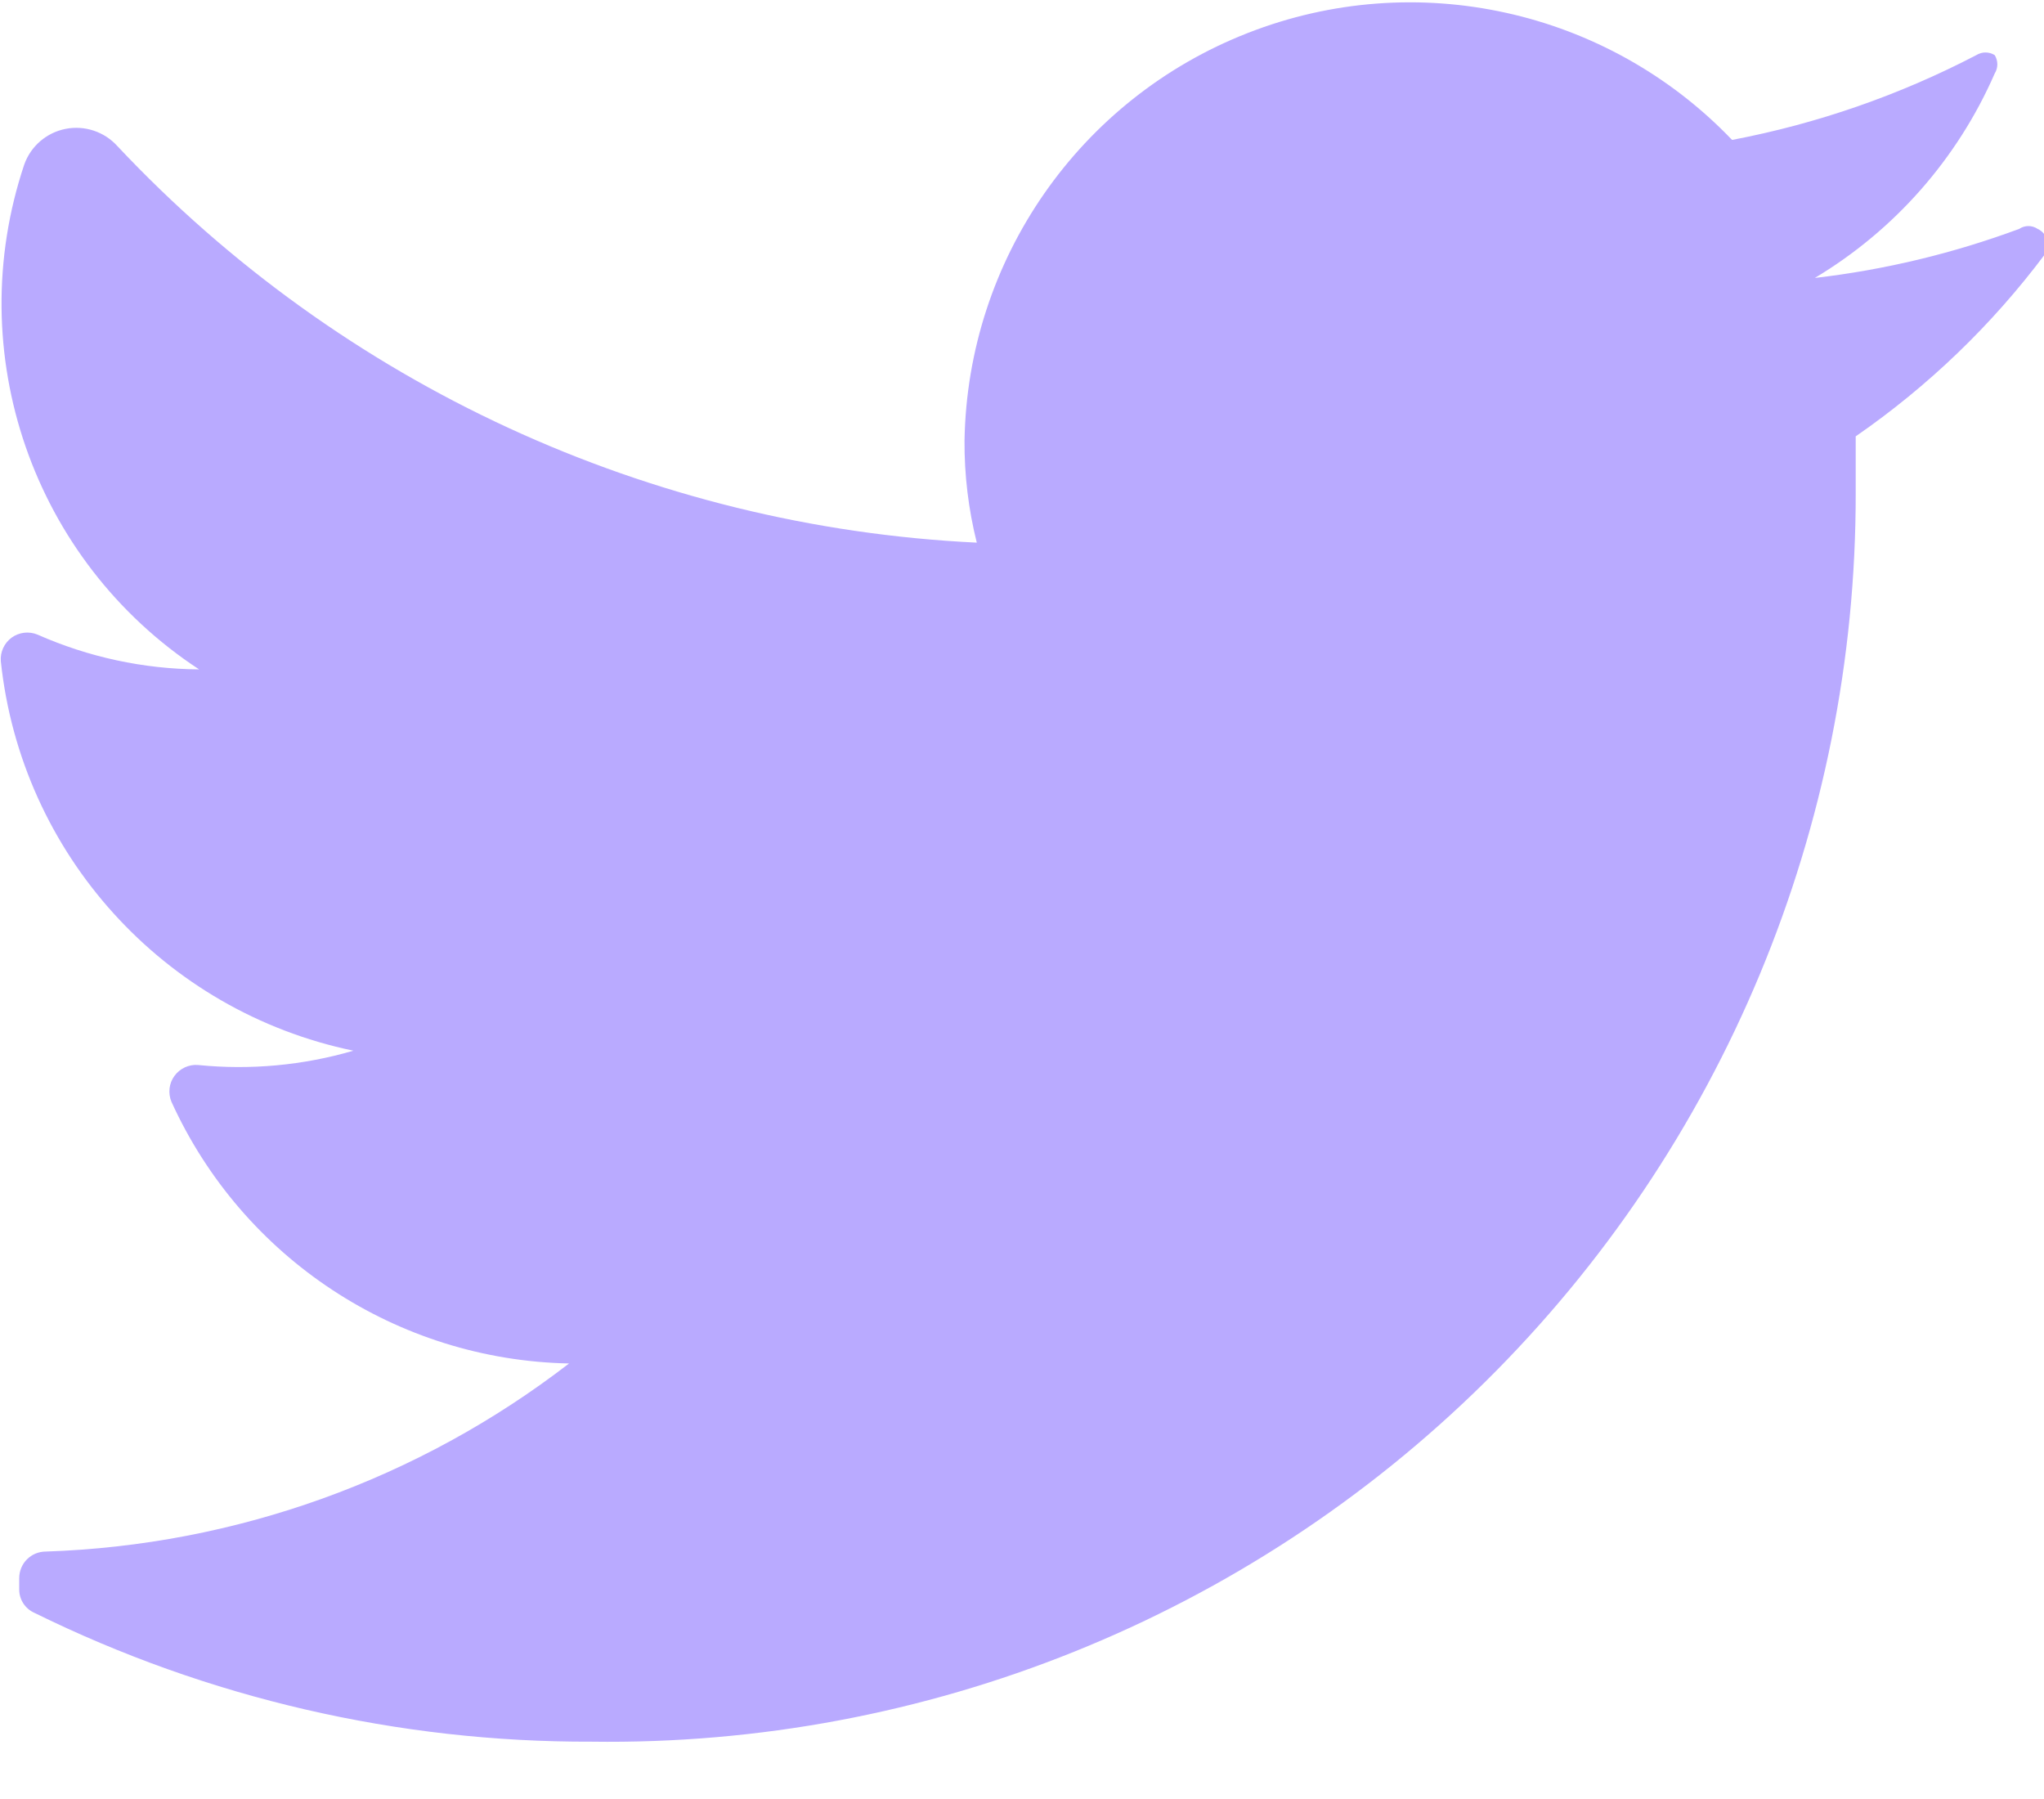 <?xml version="1.0" encoding="UTF-8"?>
<svg width="25px" height="22px" viewBox="0 0 25 22" version="1.1" xmlns="http://www.w3.org/2000/svg" xmlns:xlink="http://www.w3.org/1999/xlink">
    <!-- Generator: Sketch 60 (88103) - https://sketch.com -->
    <title>twitter</title>
    <desc>Created with Sketch.</desc>
    <g id="页面-3" stroke="none" stroke-width="1" fill="none" fill-rule="evenodd">
        <g id="编组-18" fill="#b9aaff" fill-rule="nonzero">
            <g id="twitter">
                <path d="M25.01,3.111 C24.364,3.973 23.583,4.724 22.697,5.336 L22.697,6.024 C22.704,10.11 21.071,14.028 18.165,16.899 C15.258,19.771 11.32,21.356 7.235,21.299 C4.873,21.307 2.541,20.768 0.422,19.724 C0.308,19.674 0.234,19.561 0.235,19.436 L0.235,19.299 C0.235,19.213 0.269,19.13 0.33,19.069 C0.391,19.008 0.474,18.974 0.56,18.974 C2.882,18.897 5.12,18.093 6.96,16.674 C4.858,16.632 2.967,15.387 2.097,13.474 C2.053,13.369 2.067,13.249 2.133,13.158 C2.2,13.066 2.309,13.015 2.422,13.024 C3.061,13.088 3.706,13.029 4.322,12.849 C2.002,12.367 0.259,10.442 0.01,8.086 C0.001,7.973 0.052,7.864 0.143,7.797 C0.235,7.731 0.355,7.717 0.46,7.761 C1.082,8.036 1.754,8.181 2.435,8.186 C0.402,6.853 -0.476,4.316 0.297,2.011 C0.377,1.787 0.569,1.622 0.802,1.576 C1.035,1.53 1.276,1.61 1.435,1.786 C4.178,4.704 7.947,6.443 11.947,6.636 C11.845,6.228 11.794,5.808 11.797,5.386 C11.835,3.177 13.202,1.209 15.26,0.404 C17.317,-0.402 19.657,0.115 21.185,1.711 C22.226,1.513 23.232,1.164 24.172,0.674 C24.241,0.631 24.328,0.631 24.397,0.674 C24.44,0.743 24.44,0.83 24.397,0.899 C23.942,1.941 23.173,2.815 22.197,3.399 C23.052,3.3 23.891,3.098 24.697,2.799 C24.765,2.753 24.854,2.753 24.922,2.799 C24.979,2.825 25.022,2.875 25.039,2.935 C25.055,2.995 25.045,3.06 25.01,3.111 L25.01,3.111 Z" id="路径"></path>
            </g>
        </g>
    </g>
</svg>